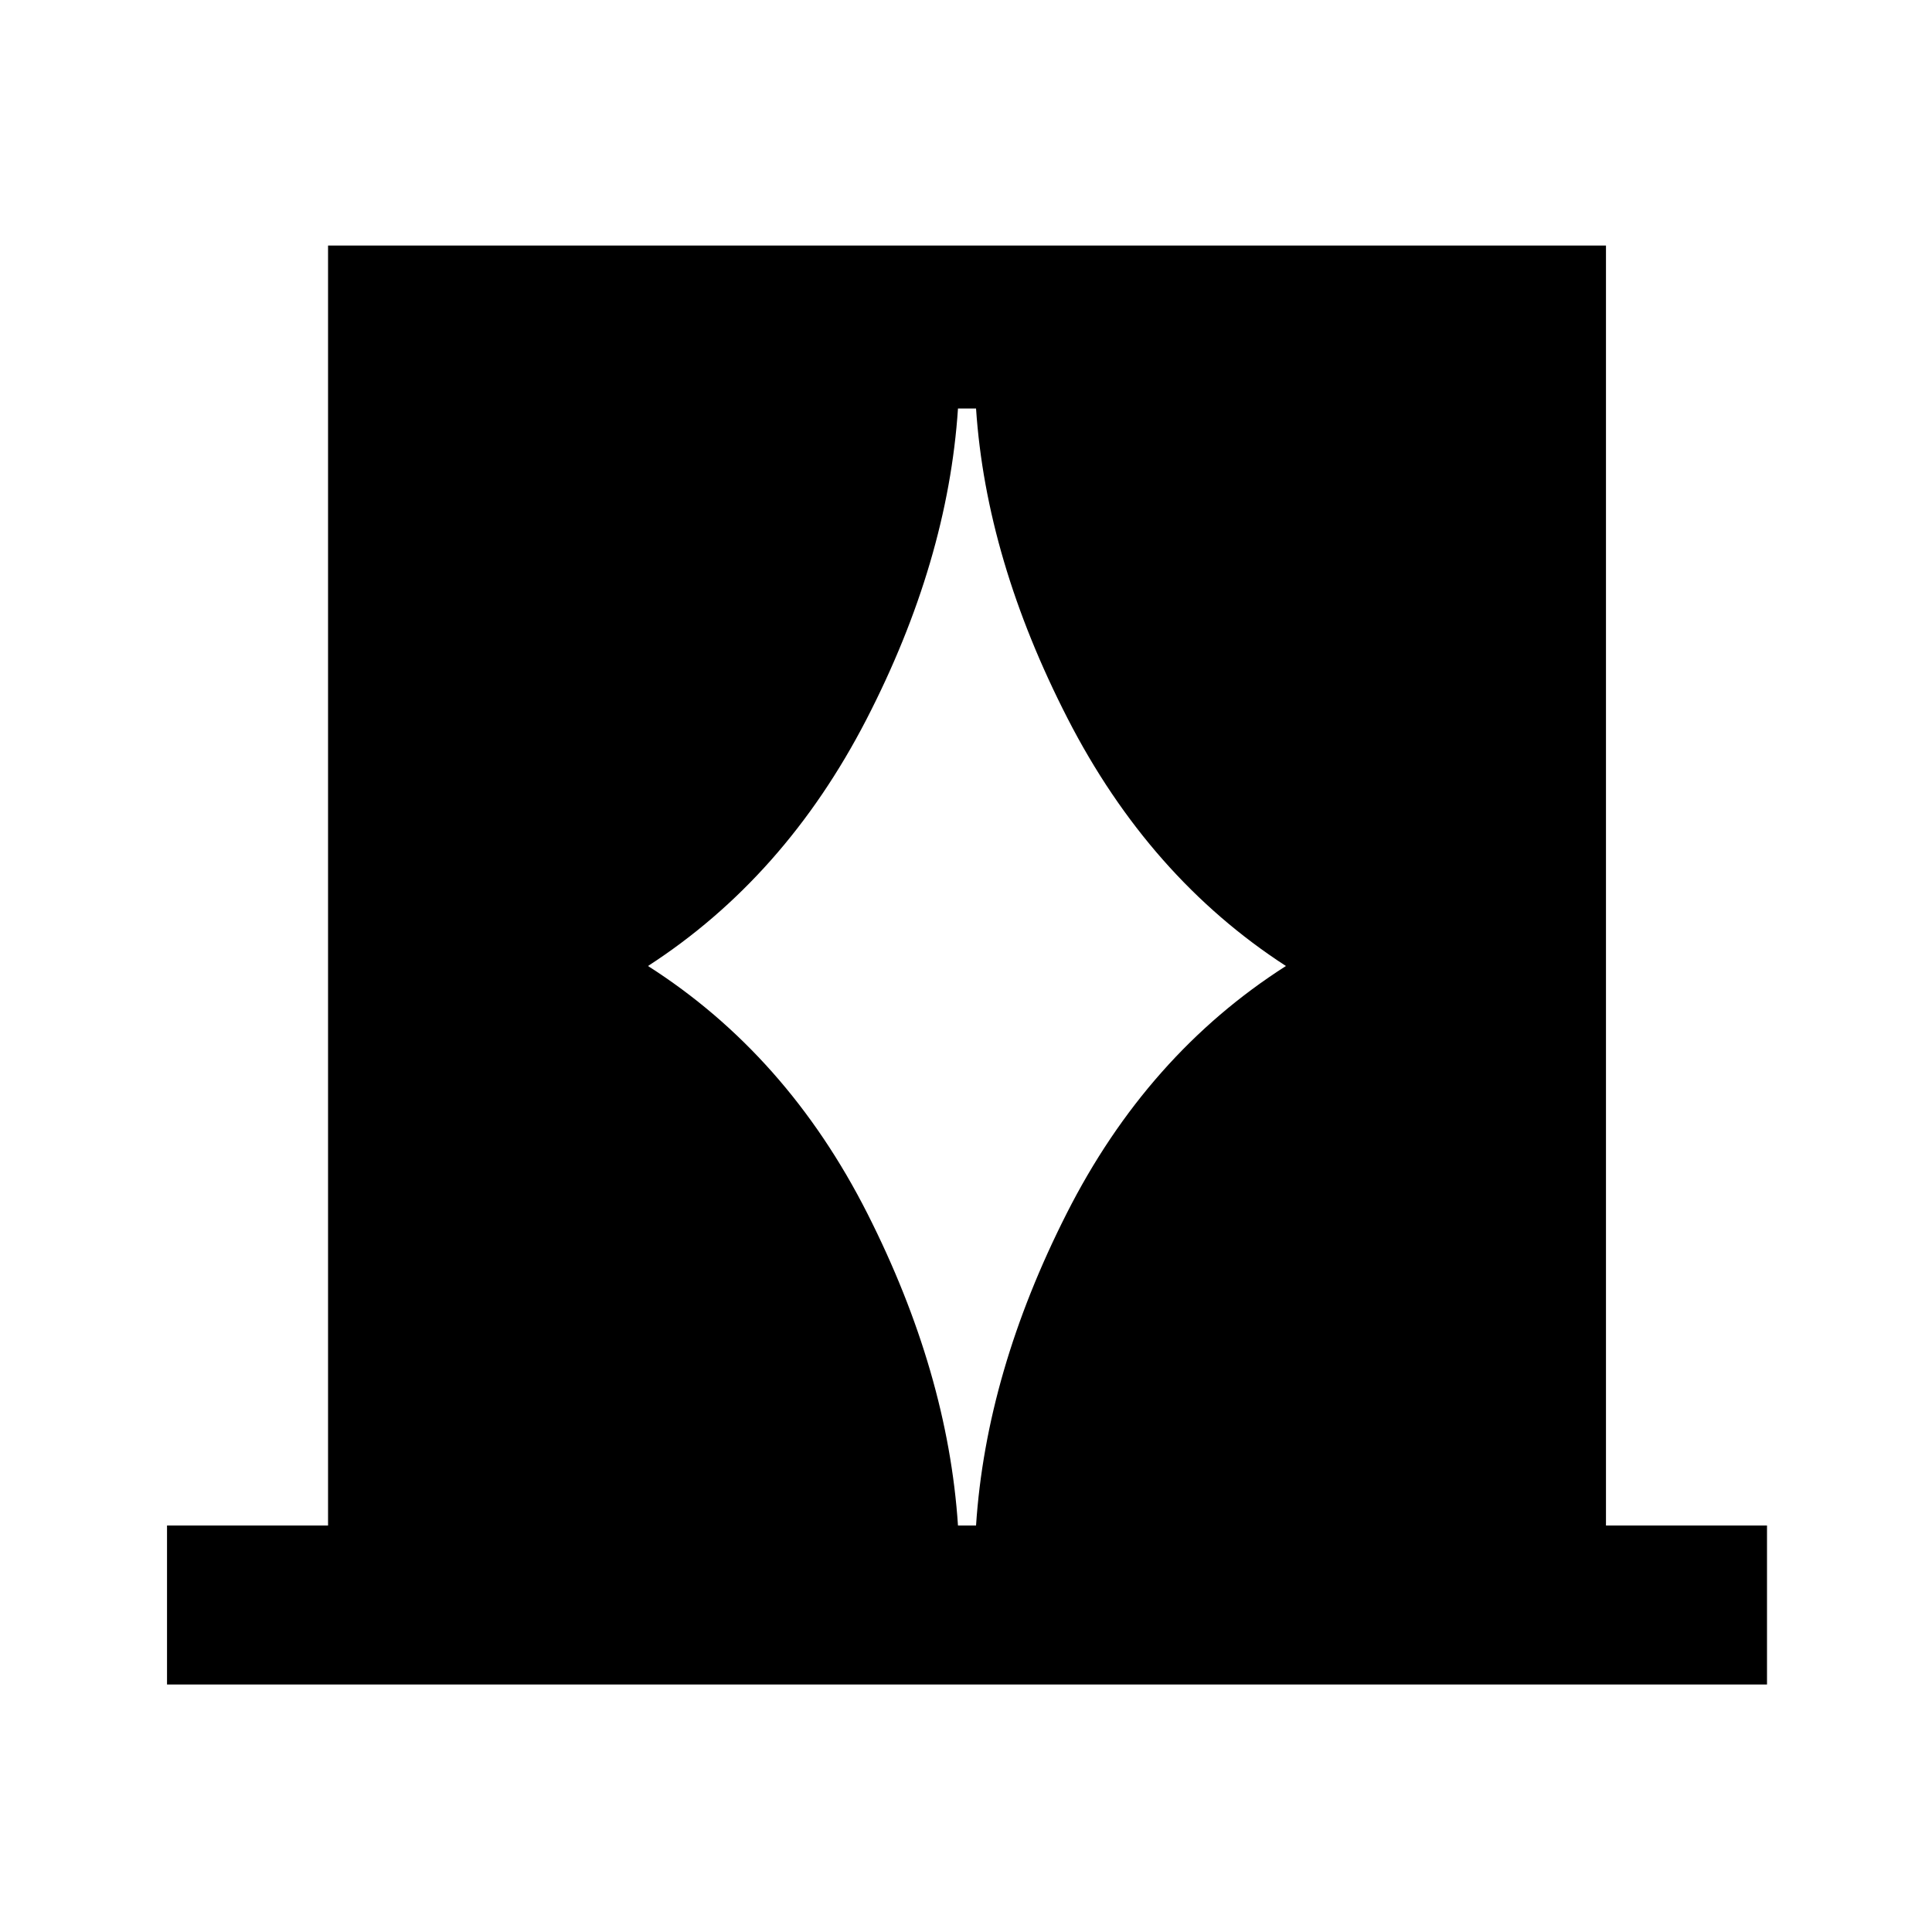 <svg xmlns="http://www.w3.org/2000/svg" height="20" width="20"><path d="M1.729 17.438v-1.646h1.667V2.542h13.229v13.25h1.667v1.646ZM6.708 10q1.438.917 2.271 2.562.833 1.646.938 3.23h.187q.104-1.584.938-3.23.833-1.645 2.27-2.562-1.416-.917-2.26-2.562-.844-1.646-.948-3.209h-.187q-.105 1.583-.948 3.219Q8.125 9.083 6.708 10Z"/></svg>